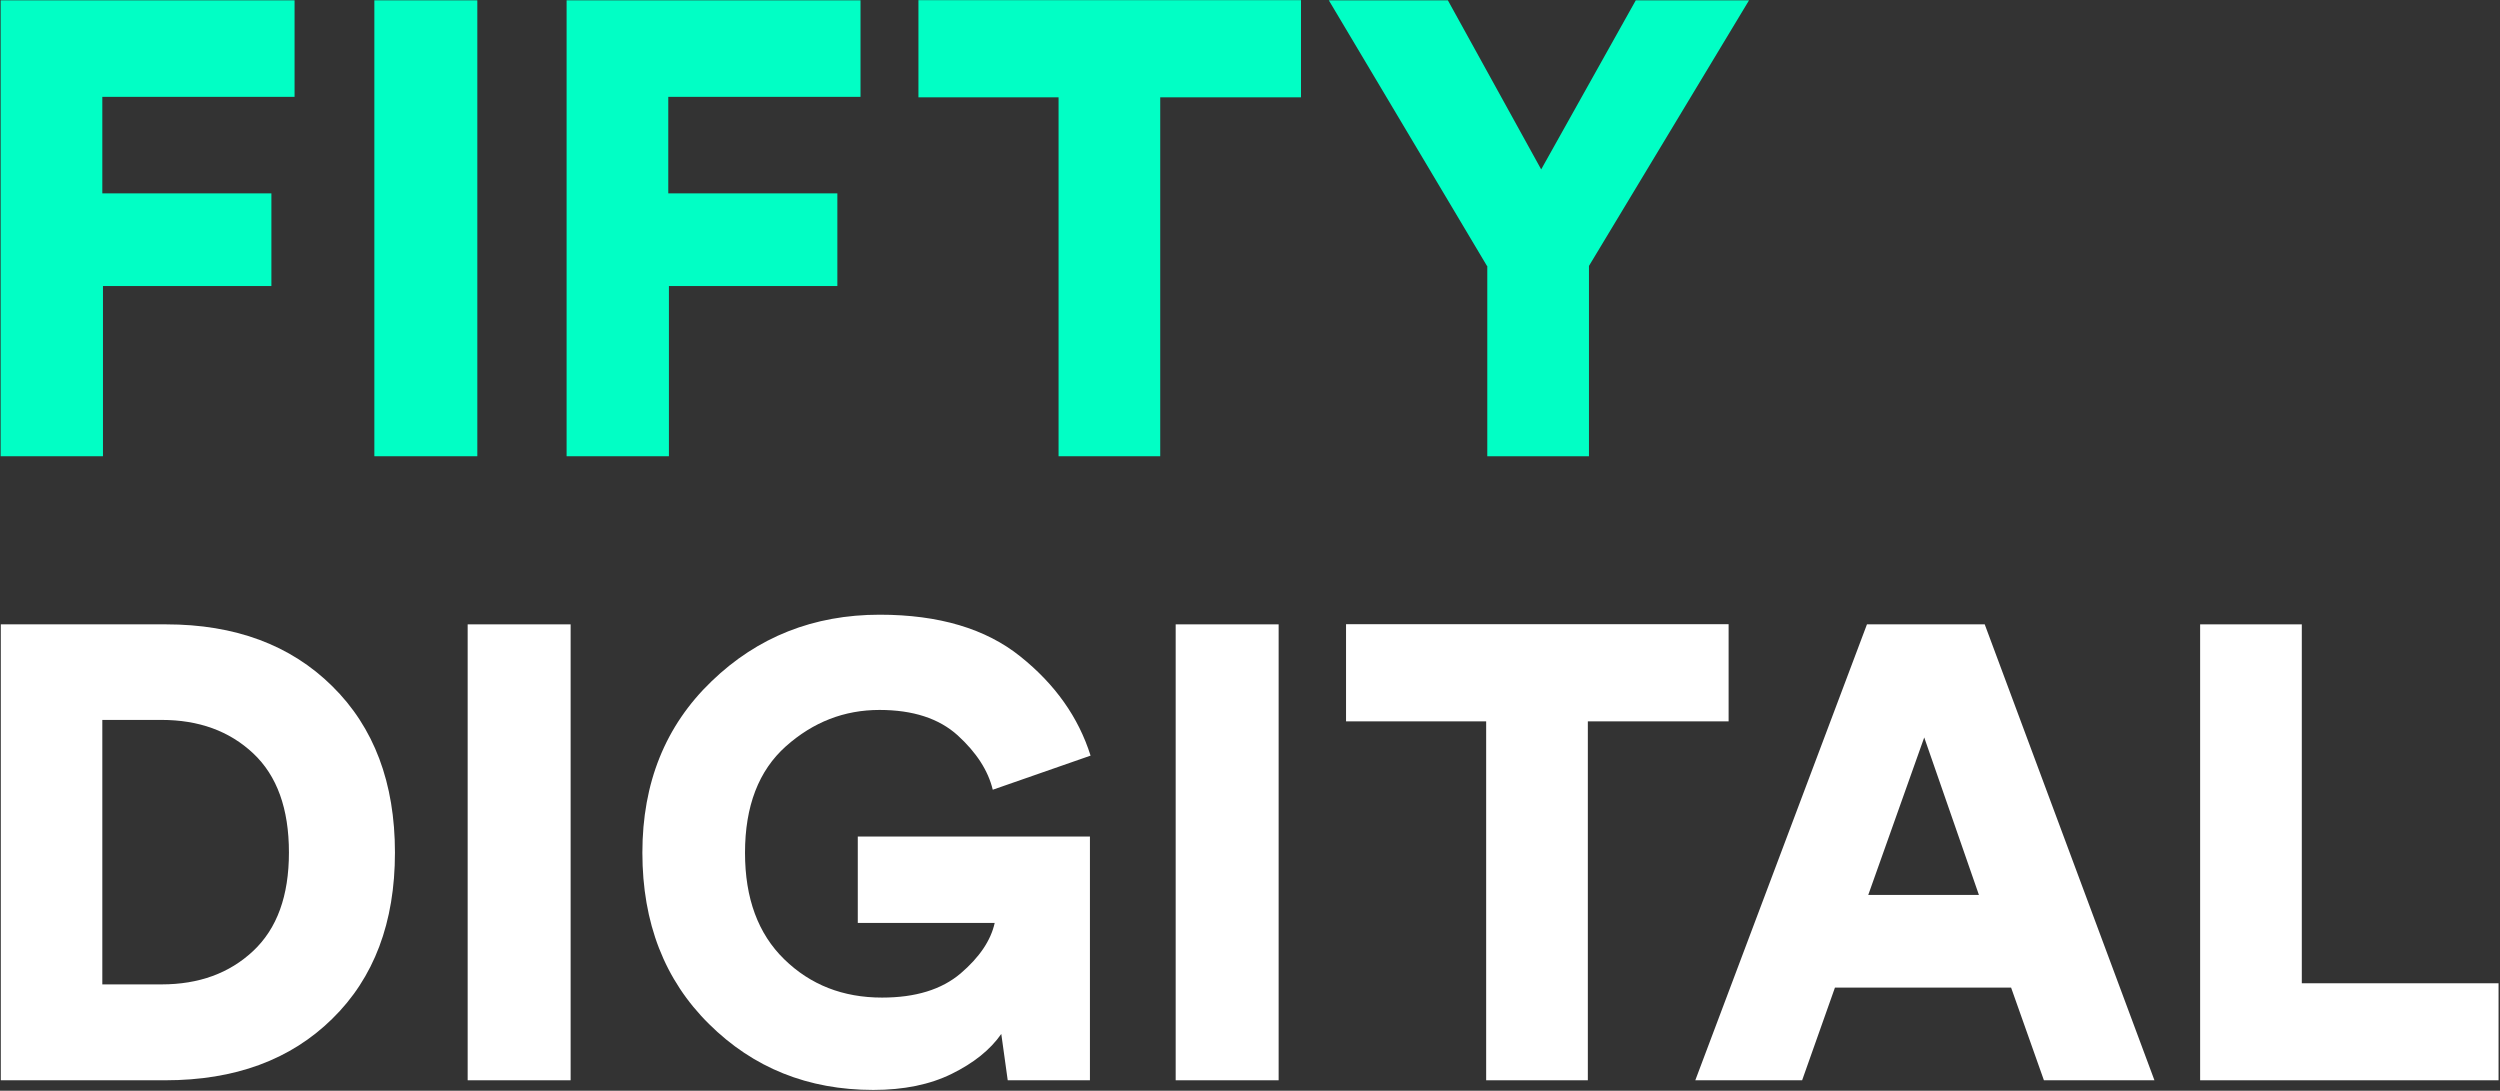 <?xml version="1.0" encoding="UTF-8"?>
<svg width="1554px" height="678px" viewBox="0 0 1554 678" version="1.1" xmlns="http://www.w3.org/2000/svg" xmlns:xlink="http://www.w3.org/1999/xlink">
    <rect x="0" y="0" width="1554" height="678" fill="#333333" stroke="none"/>
    <!-- Generator: Sketch 57.1 (83088) - https://sketch.com -->
    <title>FiftyDigital - Negative</title>
    <desc>Created with Sketch.</desc>
    <g id="FiftyDigital---Negative" stroke="none" stroke-width="1" fill="none" fill-rule="evenodd">
        <g id="FiftyDigital-Negative" fill-rule="nonzero">
            <g id="Group">
                <polygon id="Path" fill="#01FFC5" points="64 283.6 0.4 283.6 0.4 0.2 183.1 0.2 183.1 60.2 63.6 60.2 63.6 120.2 168.7 120.2 168.7 177.8 64 177.8"></polygon>
                <polygon id="Path" fill="#01FFC5" points="296.7 283.6 232.7 283.6 232.7 0.2 296.7 0.2"></polygon>
                <polygon id="Path" fill="#01FFC5" points="415.8 283.6 352.2 283.6 352.2 0.2 534.9 0.2 534.9 60.2 415.4 60.2 415.4 120.2 520.5 120.2 520.5 177.8 415.8 177.8"></polygon>
                <polygon id="Path" fill="#01FFC5" points="808.7 60.5 721.2 60.5 721.2 283.6 658 283.6 658 60.5 570.9 60.5 570.9 0.1 808.7 0.1"></polygon>
                <polygon id="Path" fill="#01FFC5" points="924.3 165.3 826 0.2 900 0.2 958 105.3 1016.8 0.2 1087.2 0.2 987.7 165.3 987.7 283.6 924.5 283.6 924.5 165.3"></polygon>
                <path d="M102.8,671.5 L0.5,671.5 L0.5,388.1 L103.2,388.1 C146.1,388.1 180.6,400.9 206.5,426.5 C232.5,452.1 245.5,486.6 245.5,530 C245.5,573.4 232.5,607.9 206.5,633.3 C180.6,658.8 146,671.5 102.8,671.5 Z M63.6,611.9 L100.4,611.9 C123.6,611.9 142.6,605 157.4,591.1 C172.2,577.2 179.6,556.9 179.6,529.9 C179.6,502.7 172.2,482.2 157.4,468.3 C142.6,454.4 123.6,447.5 100.4,447.5 L63.6,447.5 L63.6,611.9 Z" id="Shape" fill="#FFFFFF"></path>
                <polygon id="Path" fill="#FFFFFF" points="354.7 671.5 290.7 671.5 290.7 388.1 354.7 388.1"></polygon>
                <path d="M677.6,671.5 L626.4,671.5 L622.4,642.7 C615.5,652.6 605.2,660.8 591.6,667.5 C578,674.2 561.8,677.5 542.8,677.5 C502.3,677.5 468.2,663.8 440.7,636.5 C413.1,609.2 399.3,573.7 399.3,530 C399.3,486.6 413.6,451.1 442.3,423.5 C470.9,395.9 505.8,382.1 546.8,382.1 C583.6,382.1 612.8,390.8 634.3,408.1 C655.9,425.4 670.4,445.9 677.9,469.7 L617.1,490.9 C614.2,478.9 606.9,467.7 595.3,457.1 C583.7,446.6 567.5,441.3 546.7,441.3 C524.8,441.3 505.5,448.8 488.5,463.9 C471.6,479 463.1,501 463.1,530.1 C463.1,558.4 471.2,580.4 487.5,596.3 C503.8,612.2 524,620.1 548.3,620.1 C569.1,620.1 585.3,615.1 597.1,605.1 C608.8,595.1 615.9,584.6 618.3,573.7 L533.2,573.7 L533.2,520 L677.5,520 L677.5,671.5 L677.6,671.5 Z" id="Path" fill="#FFFFFF"></path>
                <polygon id="Path" fill="#FFFFFF" points="794.8 671.5 730.8 671.5 730.8 388.1 794.8 388.1"></polygon>
                <polygon id="Path" fill="#FFFFFF" points="1074.6 448.4 987 448.4 987 671.5 923.8 671.5 923.8 448.4 836.7 448.4 836.7 388 1074.5 388 1074.5 448.4"></polygon>
                <path d="M1270.5,671.5 L1250.1,613.9 L1140.6,613.9 L1120.2,671.5 L1053.8,671.5 L1160.5,388.1 L1233.7,388.1 L1339.2,671.5 L1270.5,671.5 Z M1196.1,458.4 L1161.3,556.3 L1230.1,556.3 L1196.1,458.4 Z" id="Shape" fill="#FFFFFF"></path>
                <polygon id="Path" fill="#FFFFFF" points="1553.1 671.5 1367.6 671.5 1367.6 388.1 1430.8 388.1 1430.8 611.2 1553.1 611.2"></polygon>
            </g>
        </g>
    </g>
</svg>
